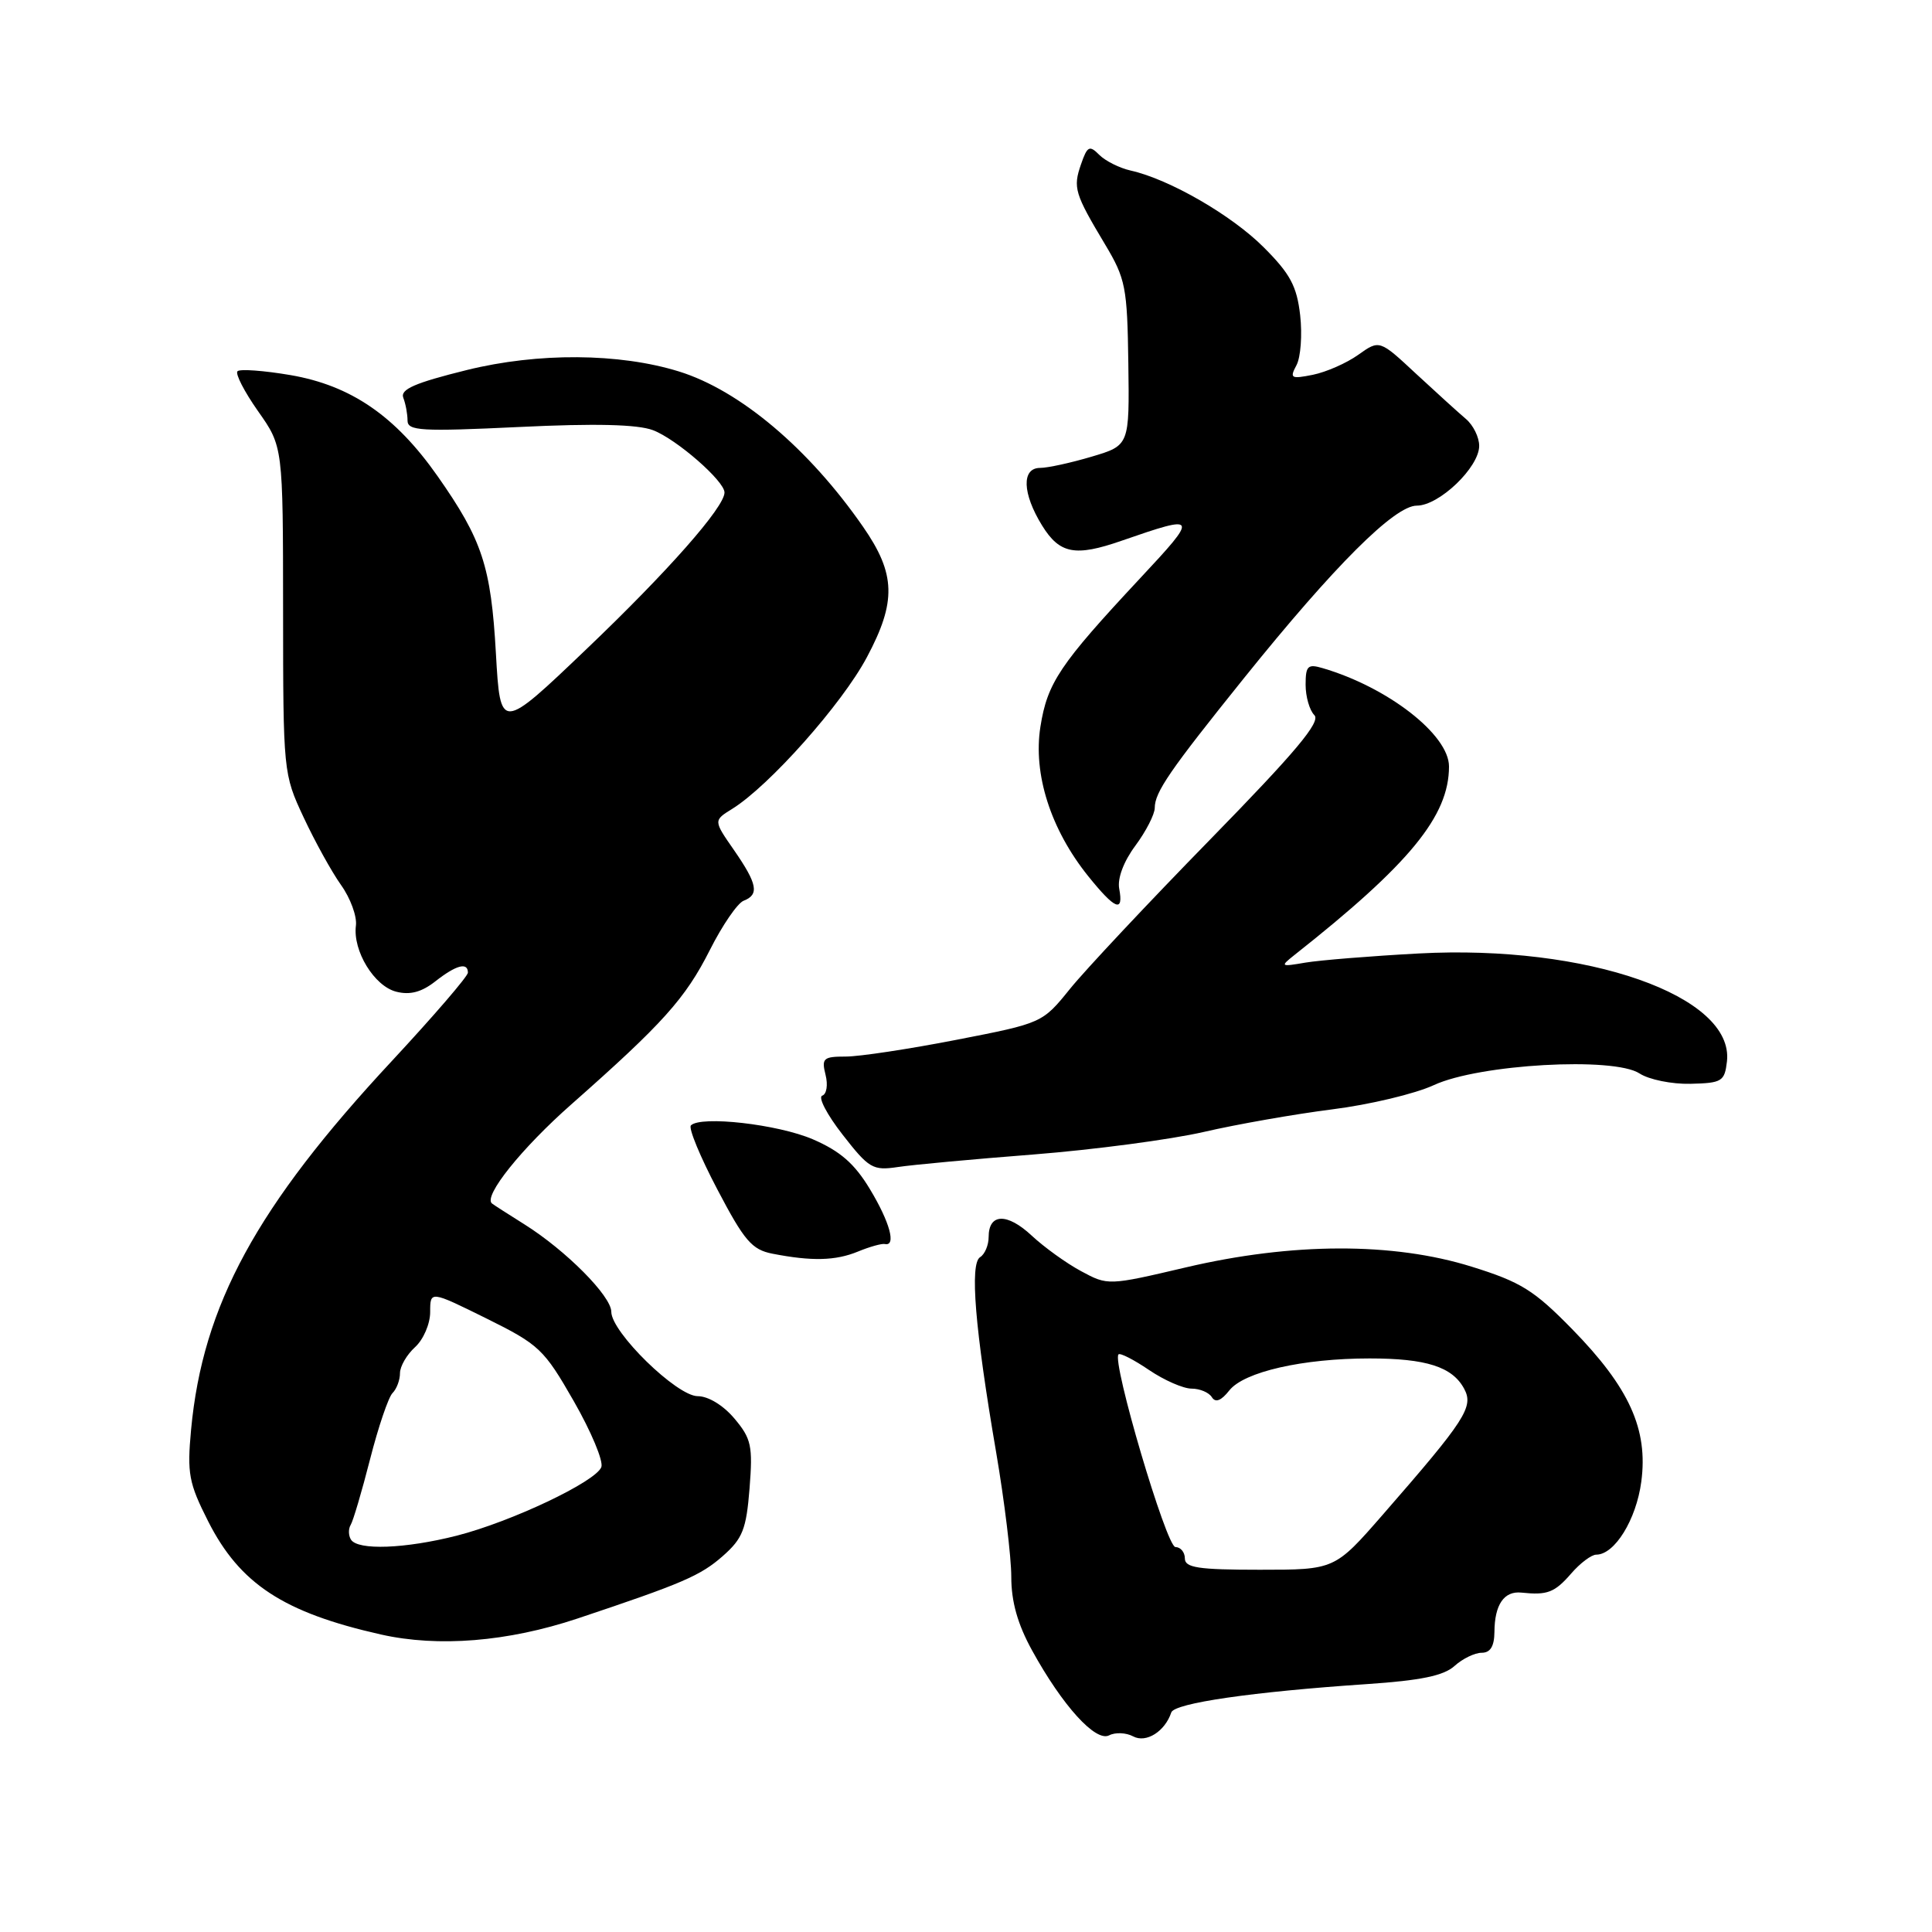 <?xml version="1.0" encoding="UTF-8" standalone="no"?>
<!DOCTYPE svg PUBLIC "-//W3C//DTD SVG 1.1//EN" "http://www.w3.org/Graphics/SVG/1.1/DTD/svg11.dtd" >
<svg xmlns="http://www.w3.org/2000/svg" xmlns:xlink="http://www.w3.org/1999/xlink" version="1.1" viewBox="0 0 256 256">
 <g >
 <path fill="currentColor"
d=" M 150.15 230.08 C 151.87 231.00 154.36 229.43 155.20 226.91 C 155.61 225.67 165.99 224.17 181.15 223.15 C 188.26 222.67 191.31 222.04 192.73 220.75 C 193.79 219.79 195.41 219.00 196.33 219.00 C 197.48 219.00 198.00 218.15 198.02 216.25 C 198.04 212.61 199.30 210.78 201.61 211.03 C 205.03 211.39 205.99 211.03 208.19 208.50 C 209.38 207.12 210.88 206.00 211.51 206.00 C 213.95 206.00 216.81 201.37 217.48 196.33 C 218.40 189.39 215.90 183.87 208.32 176.12 C 203.26 170.95 201.52 169.87 195.00 167.84 C 184.59 164.59 171.22 164.63 157.16 167.93 C 146.86 170.35 146.80 170.35 143.26 168.44 C 141.30 167.39 138.35 165.26 136.70 163.72 C 133.44 160.68 131.00 160.76 131.00 163.91 C 131.00 164.99 130.49 166.20 129.87 166.58 C 128.48 167.44 129.18 176.03 132.00 192.47 C 133.10 198.92 134.00 206.33 134.00 208.94 C 134.00 212.23 134.84 215.21 136.75 218.68 C 140.79 226.03 145.19 230.87 146.97 229.94 C 147.78 229.52 149.22 229.58 150.15 230.08 Z  M 76.50 214.47 C 90.45 209.81 92.82 208.79 95.79 206.17 C 98.40 203.87 98.89 202.64 99.32 197.22 C 99.76 191.59 99.56 190.63 97.32 187.97 C 95.84 186.21 93.85 185.00 92.45 185.00 C 89.68 185.00 81.00 176.52 81.00 173.82 C 81.00 171.74 74.99 165.69 69.50 162.24 C 67.30 160.86 65.35 159.61 65.18 159.46 C 64.03 158.49 69.12 152.14 75.71 146.33 C 87.85 135.61 90.81 132.31 94.05 125.90 C 95.71 122.60 97.73 119.66 98.54 119.35 C 100.63 118.54 100.36 117.13 97.27 112.66 C 94.53 108.72 94.53 108.72 97.02 107.18 C 101.92 104.14 111.57 93.29 114.86 87.10 C 118.80 79.72 118.70 76.05 114.36 69.80 C 107.18 59.44 98.03 51.72 89.96 49.22 C 82.05 46.77 71.30 46.70 61.86 49.03 C 54.95 50.74 53.01 51.59 53.44 52.71 C 53.75 53.51 54.00 54.86 54.00 55.72 C 54.00 57.09 55.76 57.20 68.77 56.58 C 78.89 56.09 84.47 56.23 86.52 57.00 C 89.60 58.16 96.00 63.73 96.00 65.26 C 96.00 67.20 88.51 75.70 77.73 85.99 C 66.30 96.91 66.30 96.91 65.71 86.57 C 65.06 75.04 63.90 71.53 57.98 63.09 C 52.38 55.11 46.51 51.08 38.48 49.70 C 34.95 49.10 31.80 48.87 31.47 49.19 C 31.15 49.52 32.37 51.89 34.19 54.48 C 37.50 59.17 37.50 59.17 37.51 80.84 C 37.52 102.29 37.54 102.56 40.23 108.30 C 41.72 111.49 43.95 115.53 45.19 117.27 C 46.44 119.02 47.32 121.44 47.16 122.65 C 46.73 125.99 49.59 130.68 52.52 131.41 C 54.34 131.87 55.87 131.46 57.69 130.03 C 60.44 127.87 62.00 127.45 62.00 128.88 C 62.00 129.36 57.47 134.62 51.94 140.57 C 34.00 159.84 26.86 172.94 25.32 189.43 C 24.78 195.25 25.01 196.50 27.58 201.58 C 31.79 209.88 37.56 213.67 50.48 216.58 C 58.08 218.29 67.29 217.54 76.50 214.47 Z  M 113.68 165.84 C 115.23 165.20 116.84 164.75 117.25 164.84 C 118.79 165.17 117.91 161.94 115.27 157.57 C 113.23 154.18 111.33 152.53 107.70 150.96 C 103.06 148.97 92.87 147.81 91.55 149.12 C 91.20 149.47 92.78 153.29 95.06 157.62 C 98.62 164.41 99.63 165.59 102.35 166.12 C 107.56 167.14 110.72 167.06 113.68 165.84 Z  M 137.00 152.97 C 144.97 152.34 155.10 151.00 159.50 149.99 C 163.90 148.97 171.55 147.63 176.50 147.00 C 181.45 146.38 187.53 144.93 190.00 143.78 C 195.98 141.01 213.83 140.00 217.25 142.24 C 218.49 143.05 221.53 143.67 224.00 143.61 C 228.18 143.51 228.52 143.29 228.83 140.65 C 229.82 131.97 210.32 125.14 187.98 126.34 C 181.64 126.68 174.89 127.23 172.98 127.55 C 169.67 128.12 169.60 128.07 171.50 126.56 C 186.80 114.48 192.00 108.13 192.00 101.56 C 192.00 97.36 183.90 91.06 175.25 88.53 C 173.29 87.95 173.00 88.23 173.00 90.73 C 173.00 92.31 173.52 94.12 174.16 94.76 C 175.04 95.64 171.71 99.61 160.38 111.21 C 152.16 119.62 143.79 128.54 141.78 131.03 C 138.12 135.56 138.10 135.57 126.74 137.78 C 120.48 139.00 113.88 140.00 112.07 140.00 C 109.09 140.00 108.84 140.23 109.39 142.42 C 109.73 143.76 109.53 144.99 108.95 145.18 C 108.37 145.38 109.58 147.70 111.65 150.35 C 115.14 154.83 115.65 155.13 118.95 154.64 C 120.90 154.34 129.03 153.59 137.00 152.97 Z  M 148.30 117.75 C 148.05 116.38 148.89 114.15 150.44 112.06 C 151.85 110.16 153.00 107.91 153.01 107.06 C 153.01 104.97 154.99 102.10 164.83 89.86 C 176.83 74.94 184.79 67.00 187.73 67.00 C 190.70 67.00 196.00 61.92 196.00 59.08 C 196.00 57.93 195.21 56.34 194.25 55.52 C 193.29 54.71 190.32 52.01 187.64 49.53 C 182.79 45.01 182.79 45.01 179.98 47.01 C 178.43 48.12 175.73 49.30 173.97 49.66 C 171.06 50.24 170.86 50.13 171.79 48.39 C 172.35 47.34 172.57 44.37 172.28 41.78 C 171.84 37.93 170.97 36.29 167.47 32.79 C 163.22 28.52 154.93 23.74 149.82 22.60 C 148.35 22.27 146.47 21.33 145.66 20.52 C 144.36 19.21 144.07 19.36 143.24 21.77 C 142.16 24.88 142.39 25.64 146.43 32.39 C 149.15 36.94 149.37 38.05 149.51 48.15 C 149.66 59.02 149.66 59.02 144.65 60.51 C 141.89 61.33 138.82 62.00 137.82 62.00 C 135.34 62.00 135.46 65.39 138.08 69.63 C 140.41 73.40 142.47 73.79 148.62 71.65 C 158.80 68.12 158.87 68.28 151.01 76.69 C 140.42 88.04 138.78 90.47 137.86 96.30 C 136.87 102.56 139.22 109.90 144.18 116.08 C 147.76 120.53 148.91 121.00 148.30 117.75 Z  M 157.00 206.50 C 157.00 205.68 156.44 205.00 155.75 204.99 C 154.56 204.99 147.29 180.37 148.21 179.46 C 148.43 179.24 150.25 180.17 152.25 181.53 C 154.26 182.89 156.79 184.00 157.89 184.00 C 158.98 184.00 160.20 184.51 160.58 185.14 C 161.06 185.90 161.81 185.61 162.89 184.24 C 164.84 181.77 172.63 180.00 181.48 180.00 C 188.99 180.00 192.45 181.11 194.01 184.02 C 195.30 186.42 194.20 188.12 183.22 200.71 C 176.86 208.00 176.86 208.00 166.93 208.00 C 158.77 208.00 157.00 207.73 157.00 206.50 Z  M 46.50 204.00 C 46.16 203.45 46.15 202.57 46.47 202.05 C 46.79 201.53 47.95 197.61 49.04 193.34 C 50.13 189.07 51.47 185.13 52.01 184.59 C 52.56 184.04 53.00 182.86 53.00 181.95 C 53.00 181.05 53.90 179.50 55.00 178.50 C 56.10 177.50 57.00 175.42 57.00 173.85 C 57.00 171.02 57.00 171.02 64.43 174.69 C 71.45 178.17 72.08 178.76 76.04 185.68 C 78.34 189.70 79.98 193.62 79.68 194.40 C 78.93 196.34 67.77 201.63 60.54 203.48 C 53.70 205.22 47.40 205.46 46.50 204.00 Z "/>
</g>
</svg>